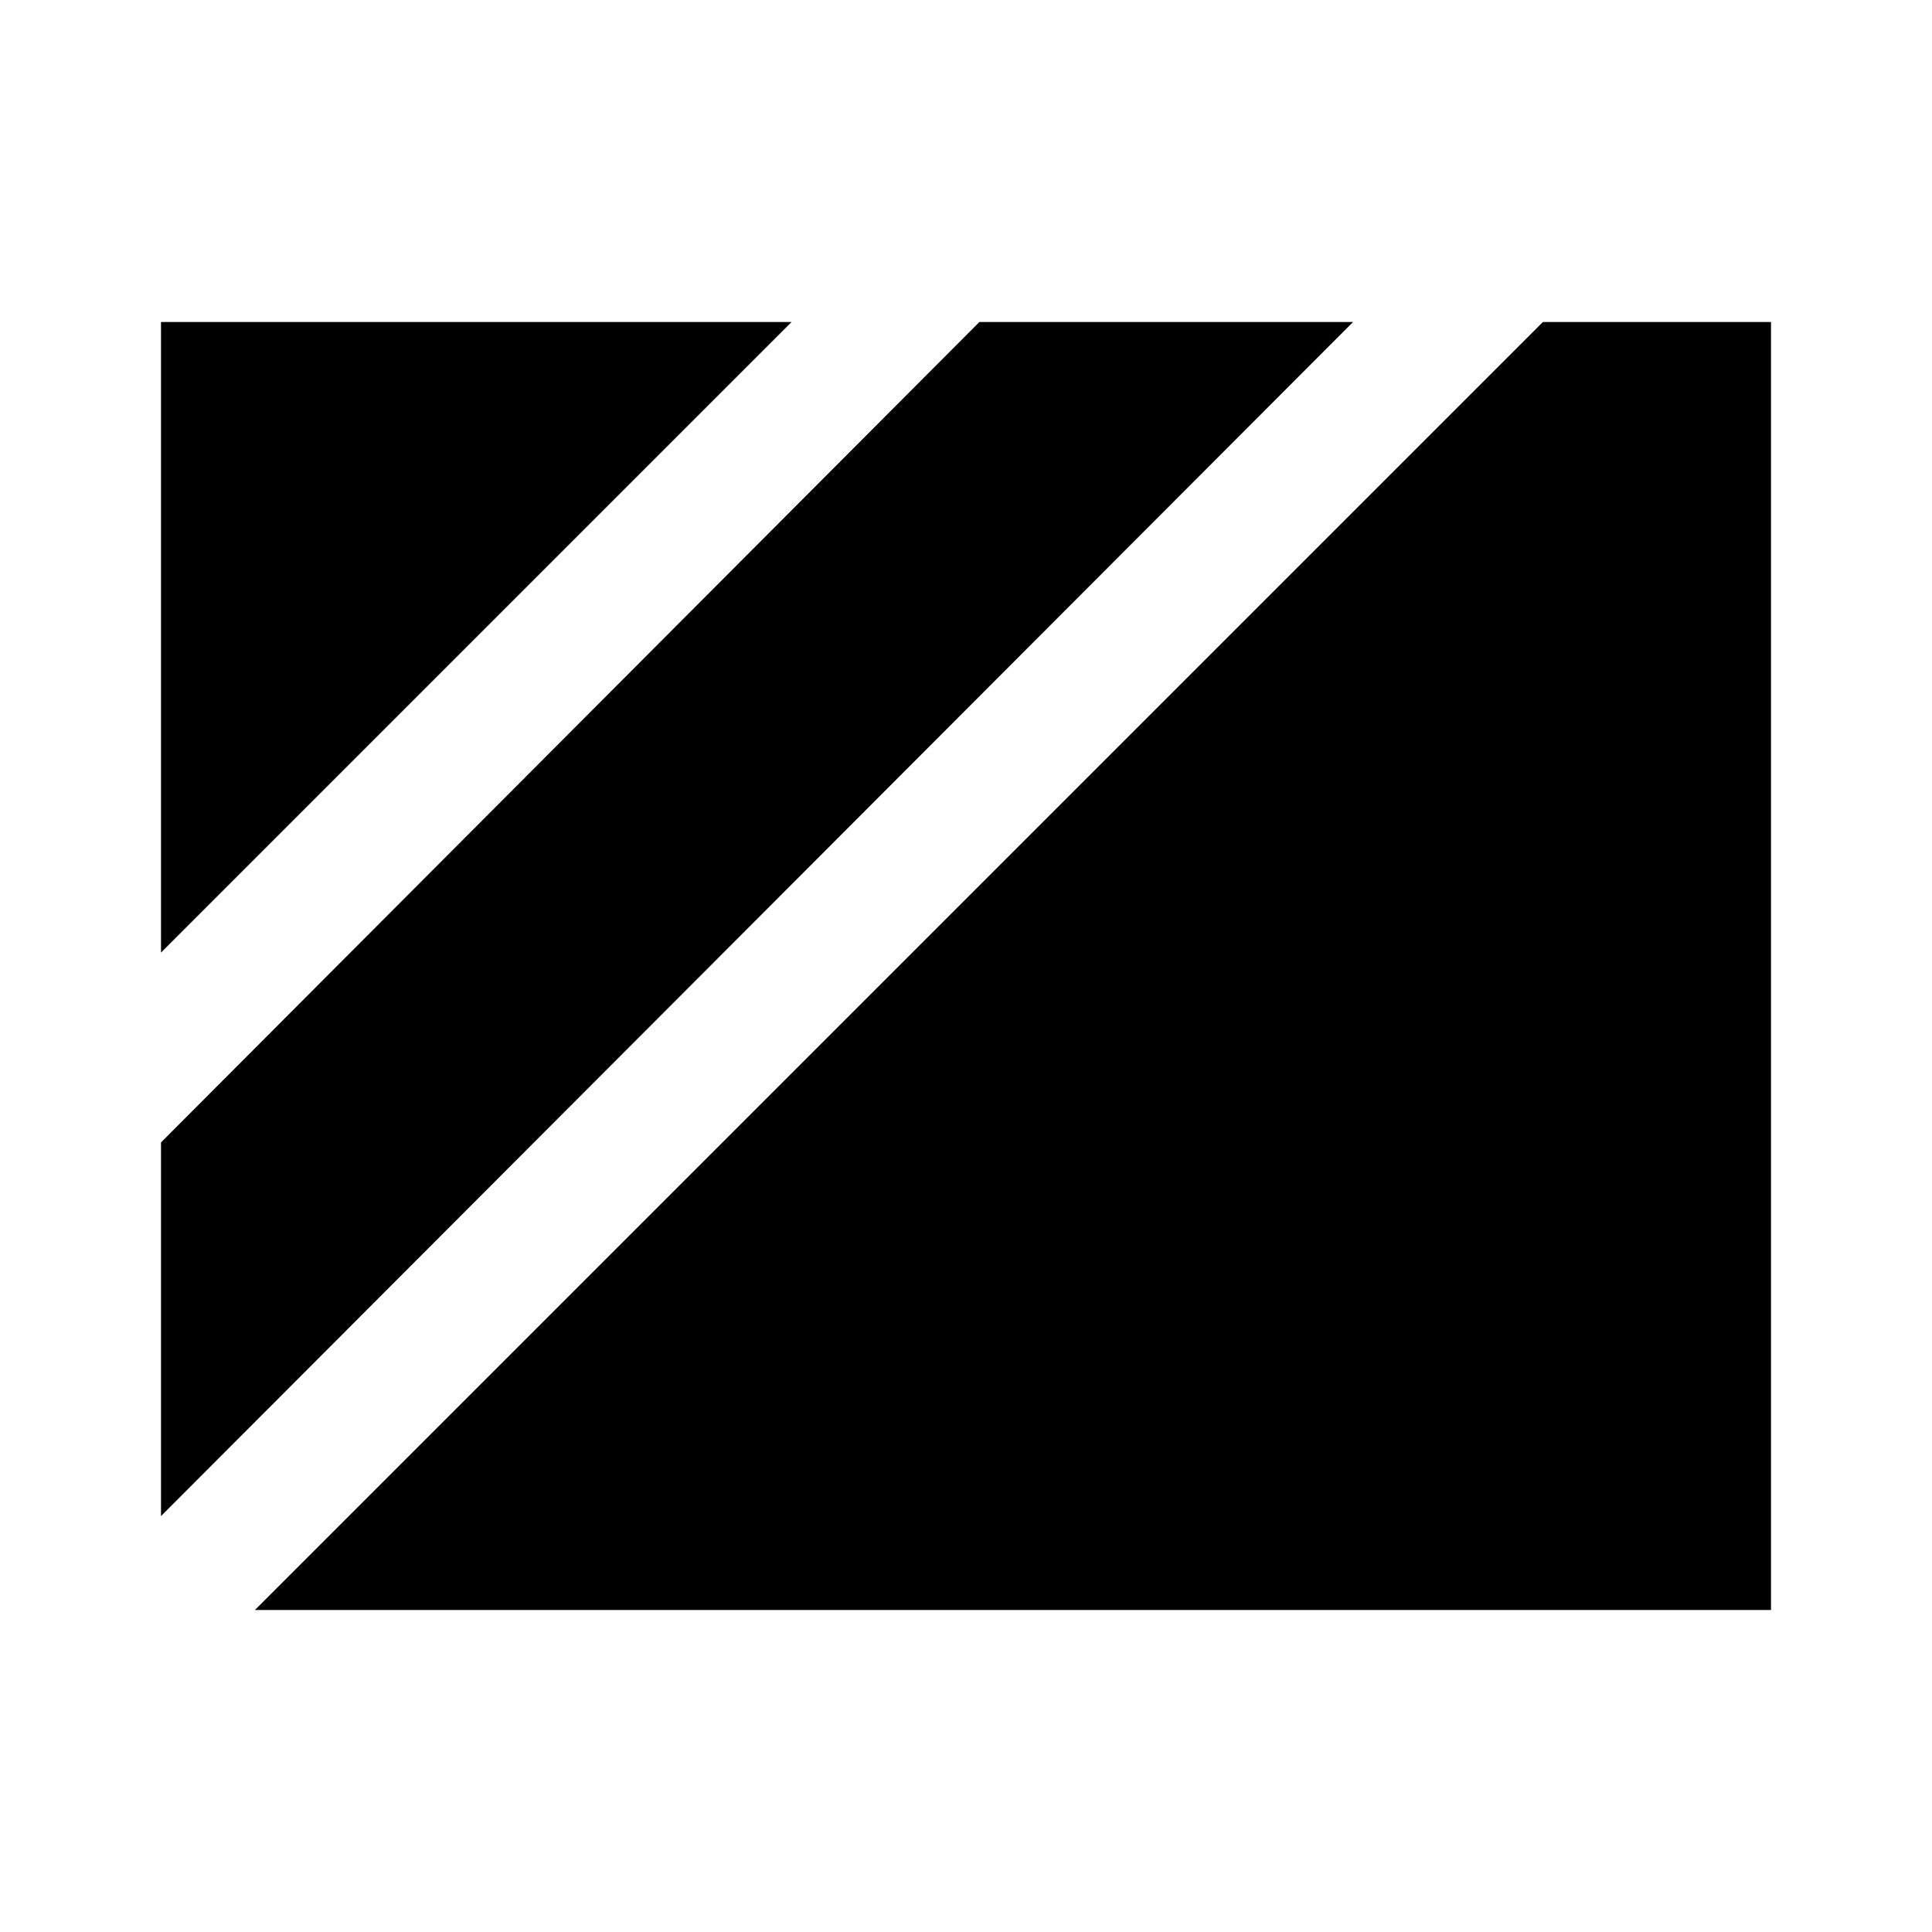 <svg xmlns="http://www.w3.org/2000/svg" height="40" viewBox="0 96 960 960" width="40"><path d="M80 569.334 393.334 256H80v313.334Zm0 280L672.334 256H486.666L80 663.666v185.668ZM126.666 896H880V256H766.666l-640 640Z"/></svg>